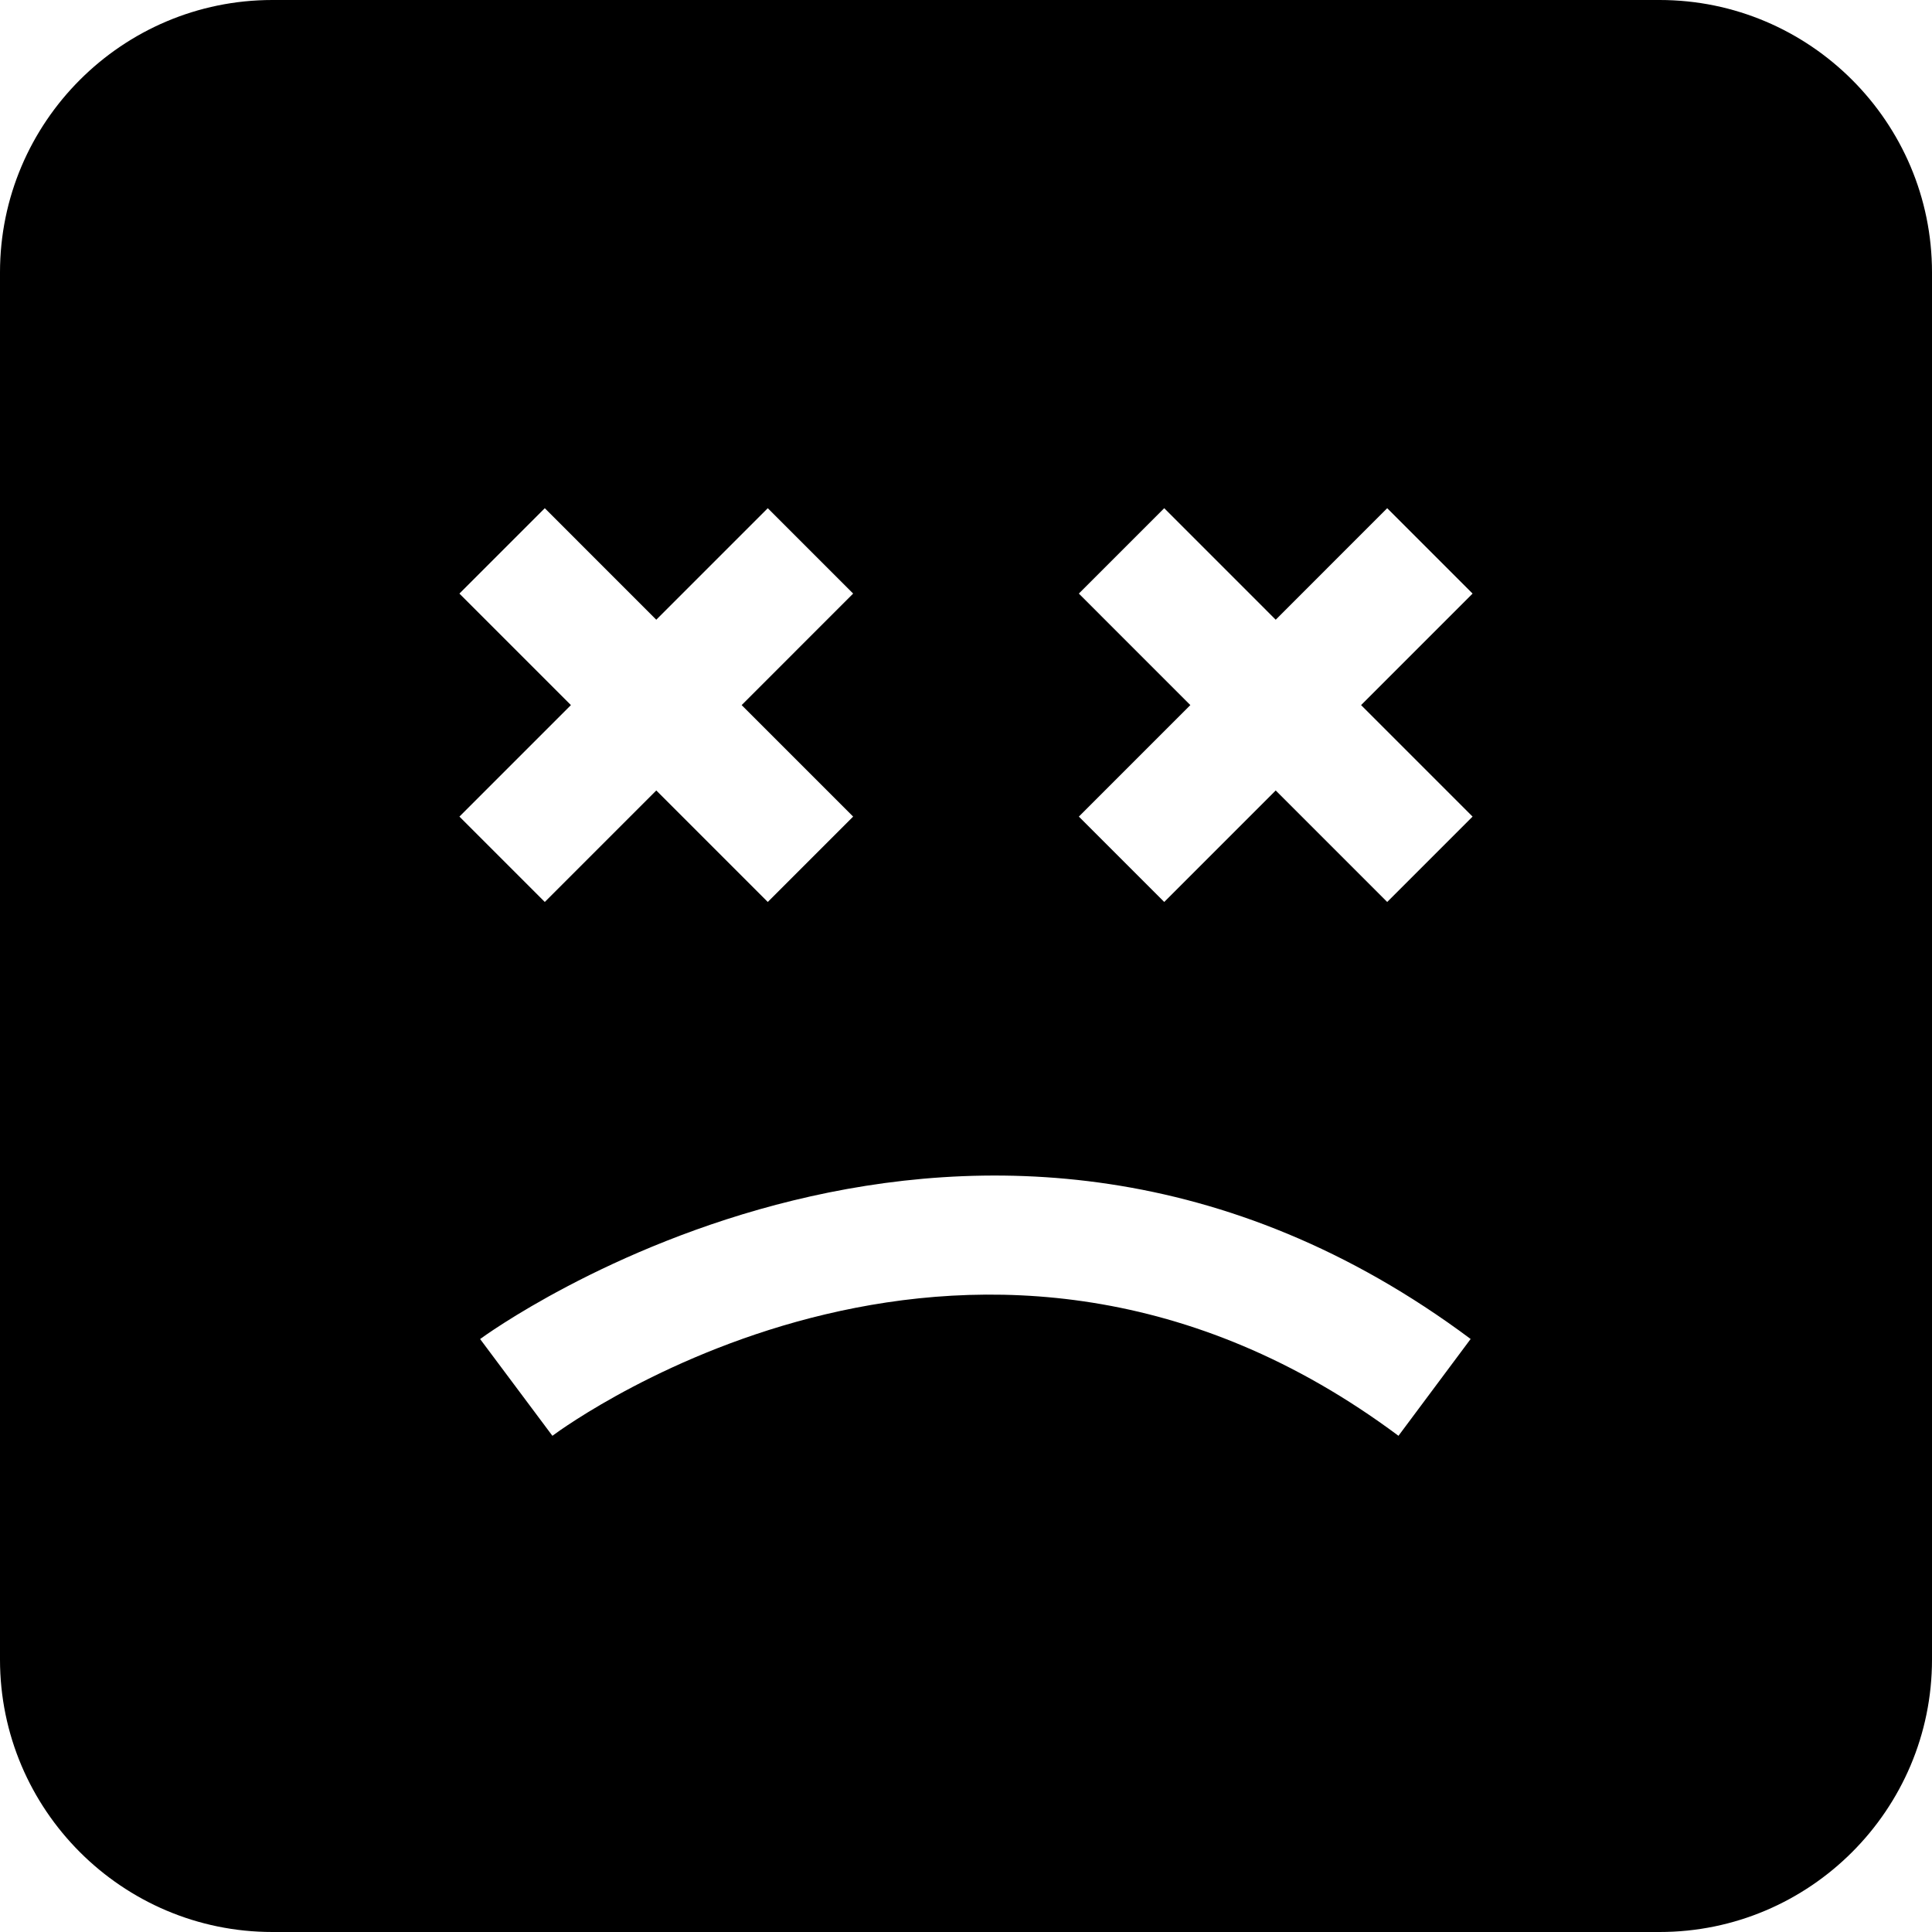 <?xml version="1.0" encoding="iso-8859-1"?>
<!-- Generator: Adobe Illustrator 19.0.0, SVG Export Plug-In . SVG Version: 6.00 Build 0)  -->
<svg version="1.1" id="Capa_1" xmlns="http://www.w3.org/2000/svg" xmlns:xlink="http://www.w3.org/1999/xlink" x="0px" y="0px"
	 viewBox="0 0 490 490" style="enable-background:new 0 0 490 490;" xml:space="preserve">
<path d="M69.086,490h351.829C459.001,490,490,459.001,490,420.914V69.086C490,30.991,459.001,0,420.914,0H69.086
	C30.999,0,0,30.991,0,69.086v351.829C0,459.001,30.999,490,69.086,490z M273.621,150.546l21.653-21.653l28.277,28.28l28.277-28.28
	l21.653,21.653l-28.278,28.281l28.278,28.281l-21.653,21.653l-28.277-28.28l-28.277,28.28l-21.653-21.653l28.278-28.281
	L273.621,150.546z M372.988,339.597l-18.303,24.554c-105.812-78.91-210.188-3.26-214.584,0l-18.333-24.539
	C123.023,338.684,248.589,246.787,372.988,339.597z M116.519,150.546l21.653-21.653l28.277,28.28l28.277-28.28l21.653,21.653
	l-28.278,28.281l28.278,28.281l-21.653,21.653l-28.277-28.28l-28.277,28.28l-21.653-21.653l28.278-28.281L116.519,150.546z"/>
<g>
</g>
<g>
</g>
<g>
</g>
<g>
</g>
<g>
</g>
<g>
</g>
<g>
</g>
<g>
</g>
<g>
</g>
<g>
</g>
<g>
</g>
<g>
</g>
<g>
</g>
<g>
</g>
<g>
</g>
</svg>
